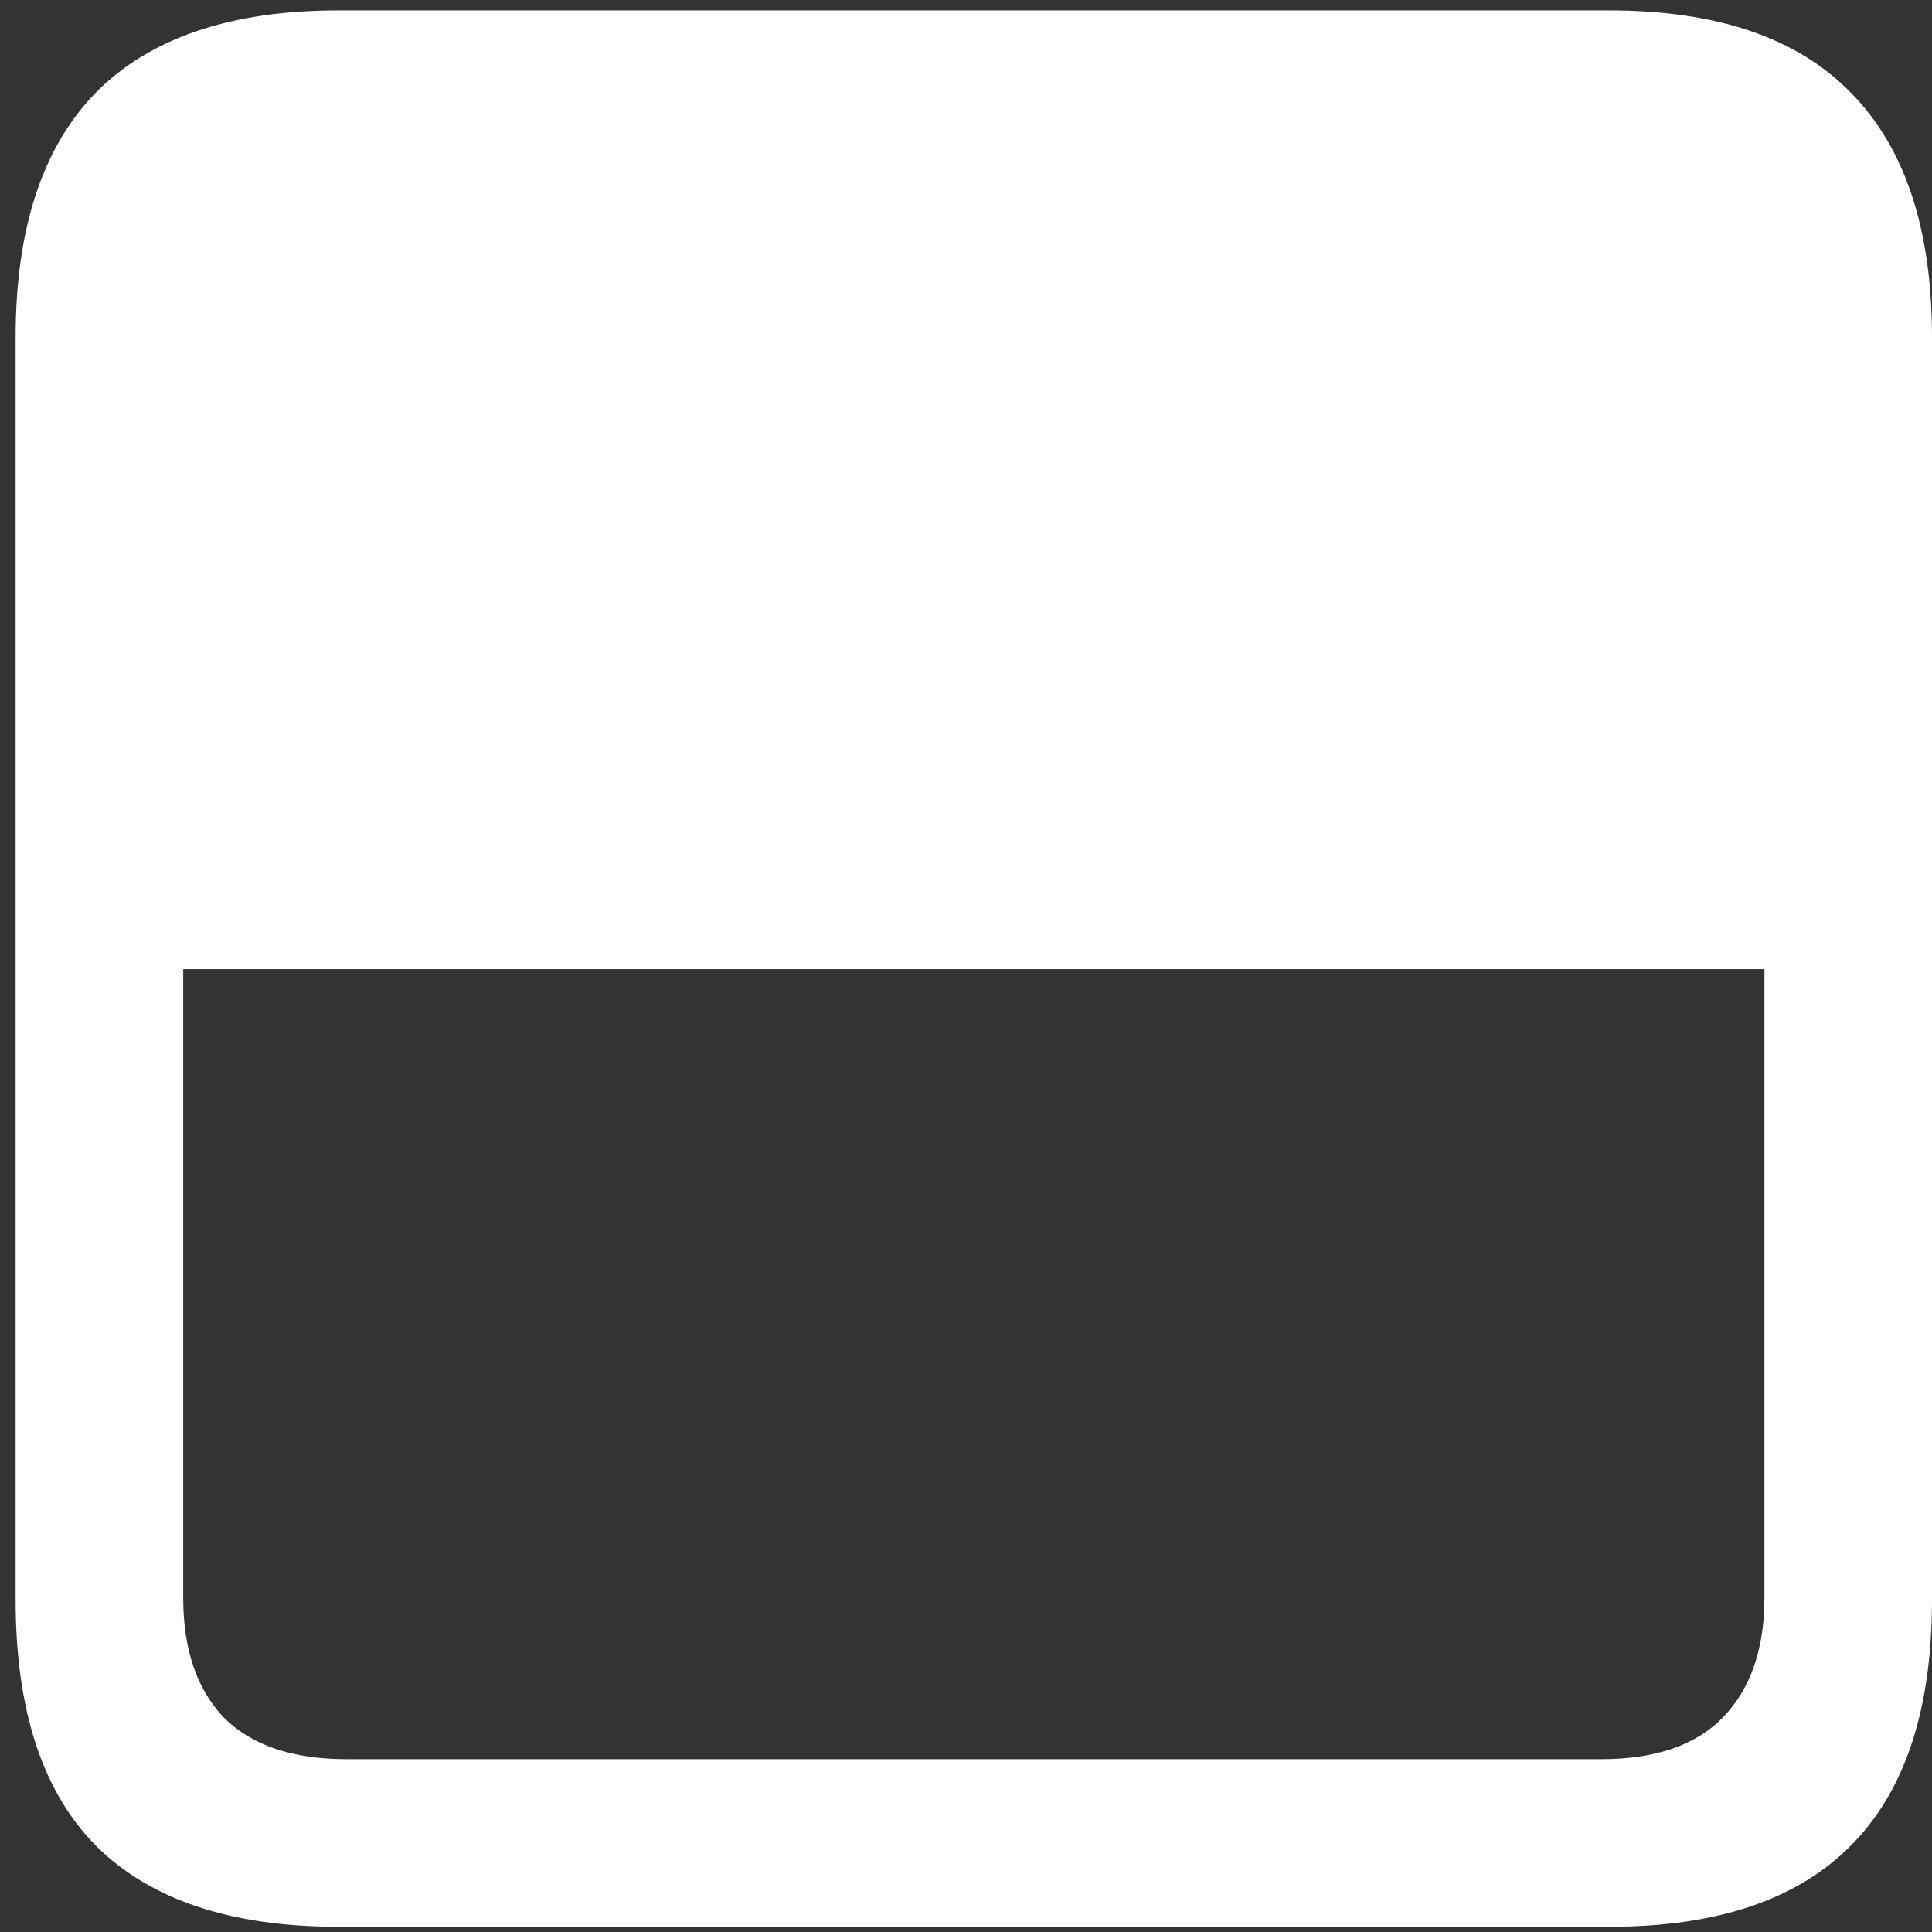 <svg width="116" height="116" viewBox="0 0 116 116" fill="none" xmlns="http://www.w3.org/2000/svg">
<rect x="0" y="0" width="116" height="116" fill="#333333" stroke="none"/>
<path d="M0.938 96.062C0.938 102.646 2.542 107.562 5.75 110.812C9 114.062 13.854 115.688 20.312 115.688H96.625C103.083 115.688 107.917 114.062 111.125 110.812C114.375 107.562 116 102.646 116 96.062V20.25C116 13.75 114.375 8.854 111.125 5.562C107.917 2.271 103.083 0.625 96.625 0.625H20.312C13.854 0.625 9 2.271 5.75 5.562C2.542 8.854 0.938 13.75 0.938 20.25V96.062ZM11 95.938V58.188H105.938V95.938C105.938 99.021 105.104 101.417 103.438 103.125C101.812 104.792 99.375 105.625 96.125 105.625H20.812C17.562 105.625 15.104 104.792 13.438 103.125C11.812 101.417 11 99.021 11 95.938Z" fill="white"/>
</svg>

